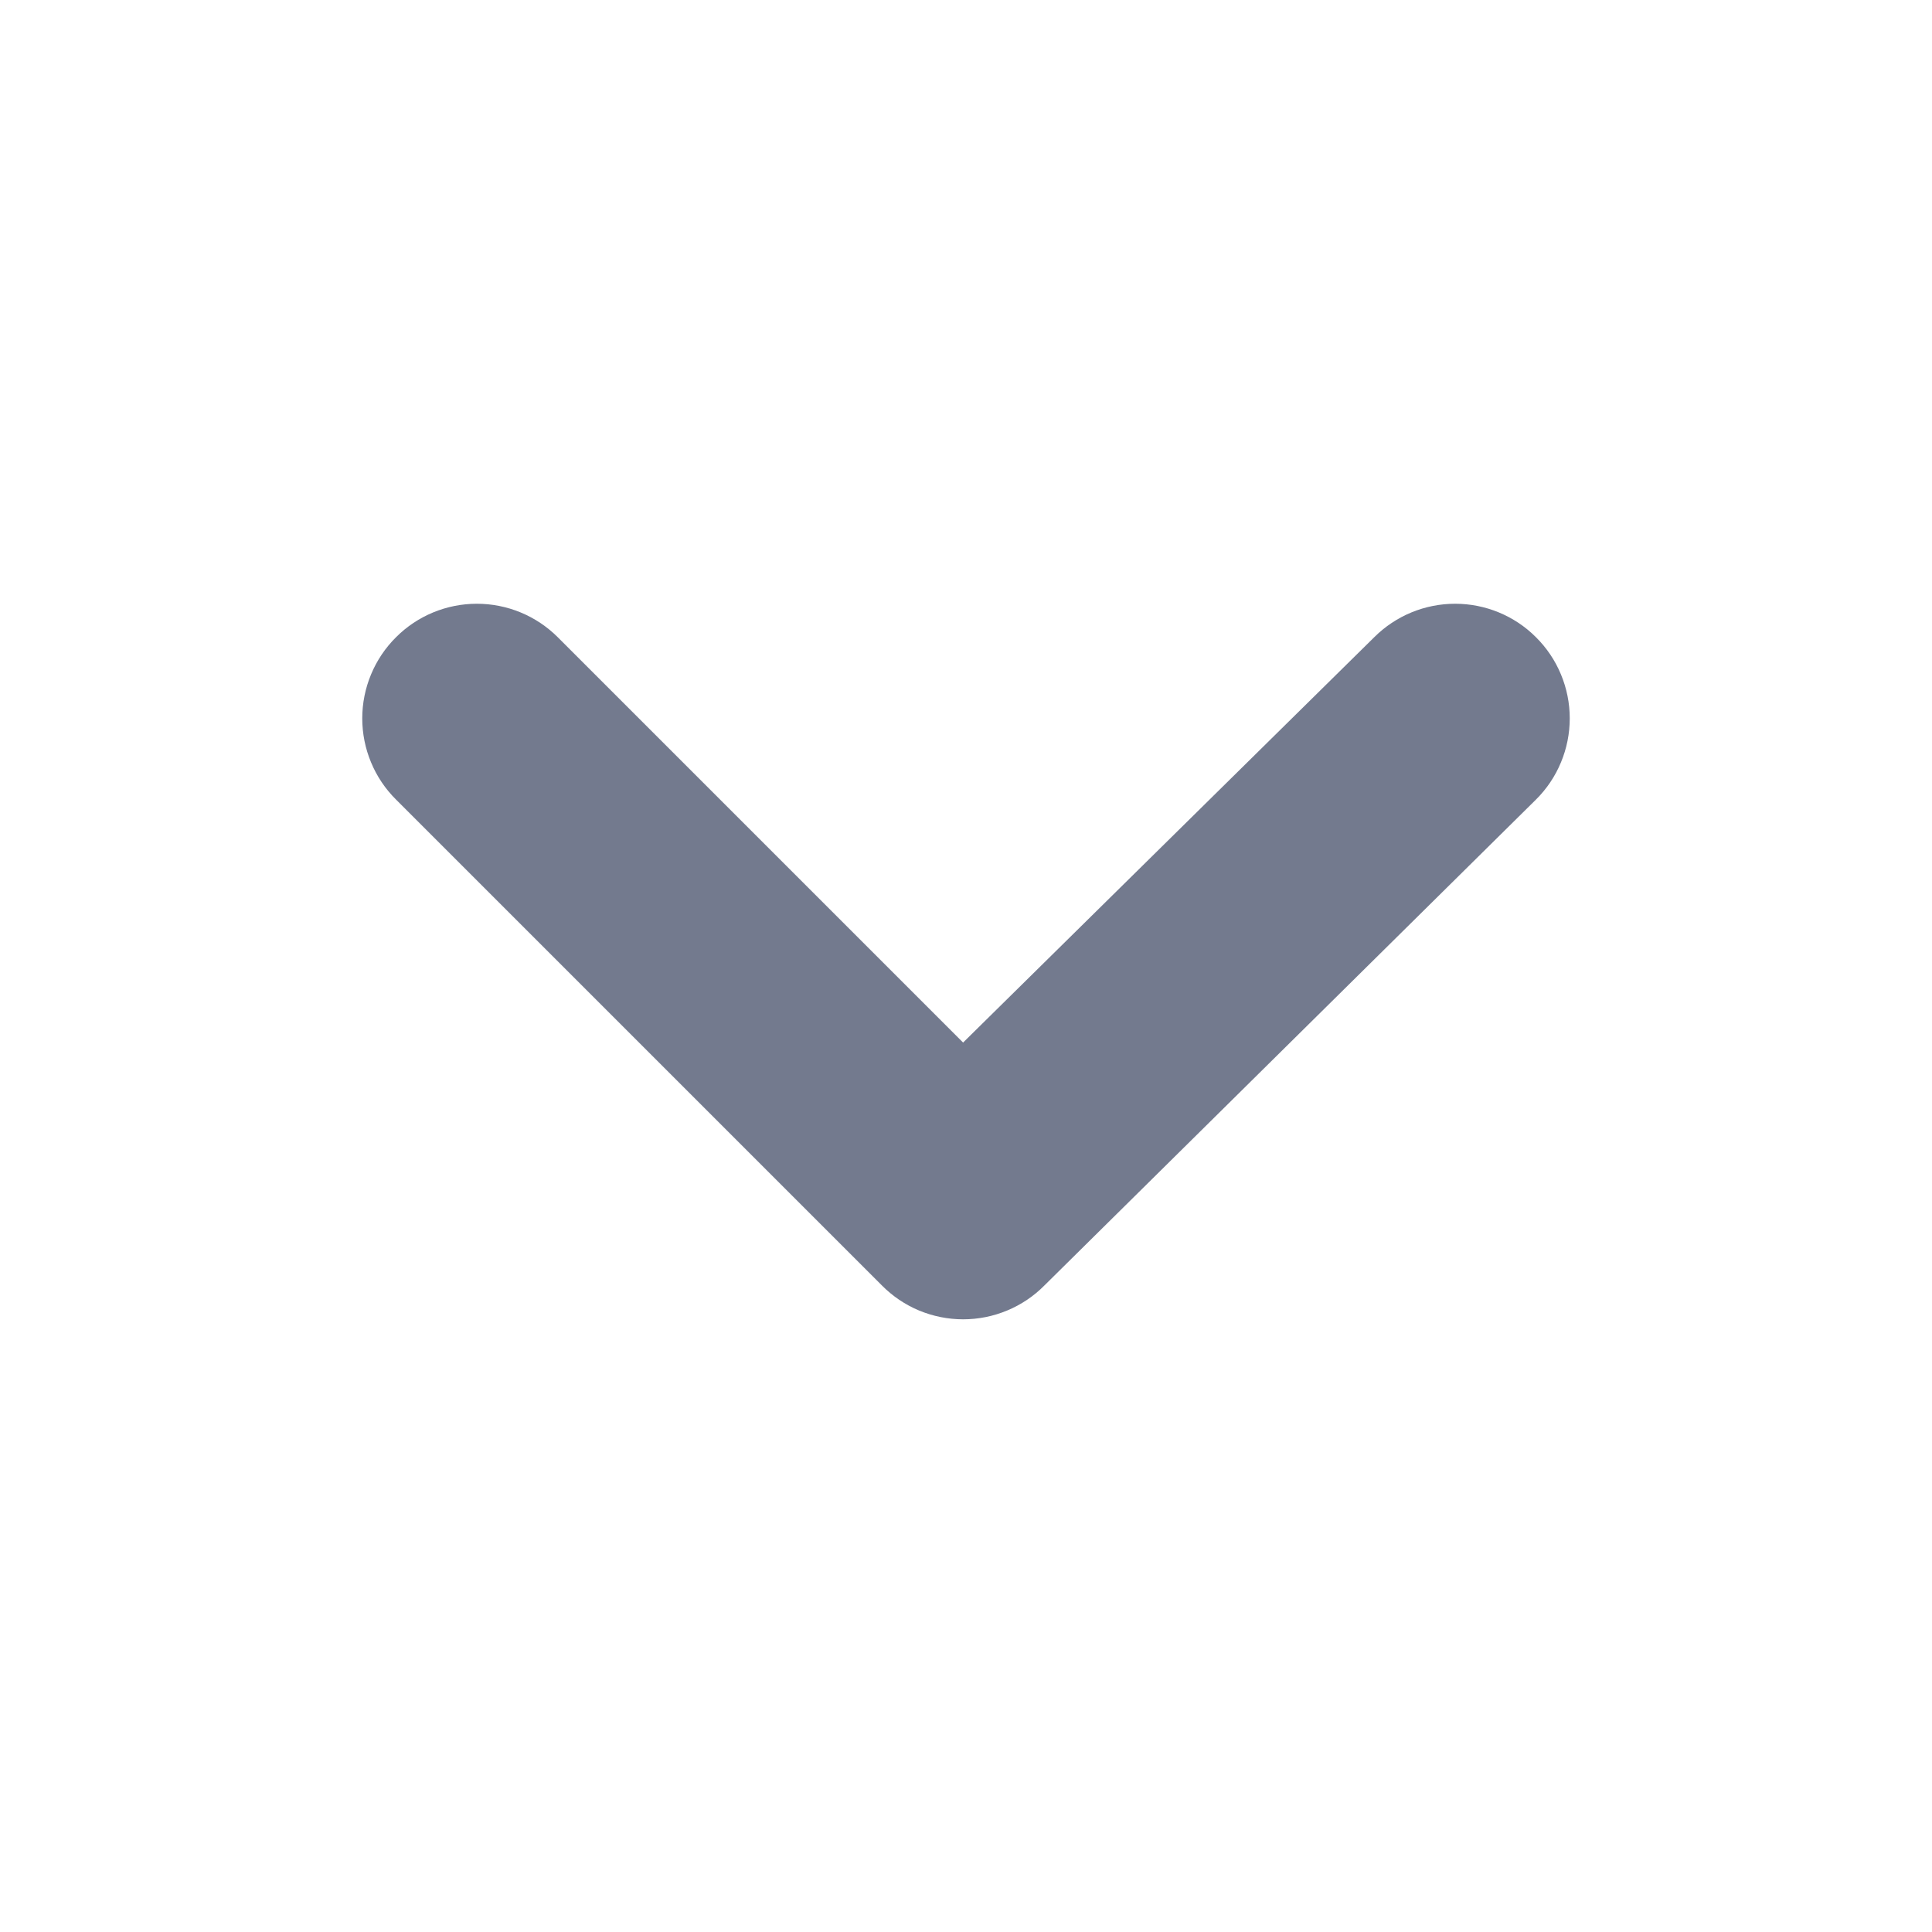 <svg width="16" height="16" viewBox="0 0 16 16" fill="none" xmlns="http://www.w3.org/2000/svg">
<path d="M12.719 5.276C12.542 5.099 12.301 5 12.051 5C11.8 5 11.56 5.099 11.382 5.276L7.976 8.634L4.618 5.276C4.44 5.099 4.2 5 3.949 5C3.699 5 3.458 5.099 3.281 5.276C3.192 5.364 3.121 5.469 3.073 5.585C3.025 5.7 3 5.824 3 5.949C3 6.075 3.025 6.199 3.073 6.314C3.121 6.43 3.192 6.535 3.281 6.623L7.303 10.645C7.391 10.734 7.496 10.805 7.611 10.853C7.727 10.901 7.851 10.926 7.976 10.926C8.102 10.926 8.226 10.901 8.341 10.853C8.457 10.805 8.562 10.734 8.65 10.645L12.719 6.623C12.808 6.535 12.879 6.43 12.927 6.314C12.975 6.199 13 6.075 13 5.949C13 5.824 12.975 5.7 12.927 5.585C12.879 5.469 12.808 5.364 12.719 5.276Z" fill="#737A8E"/>
</svg>
